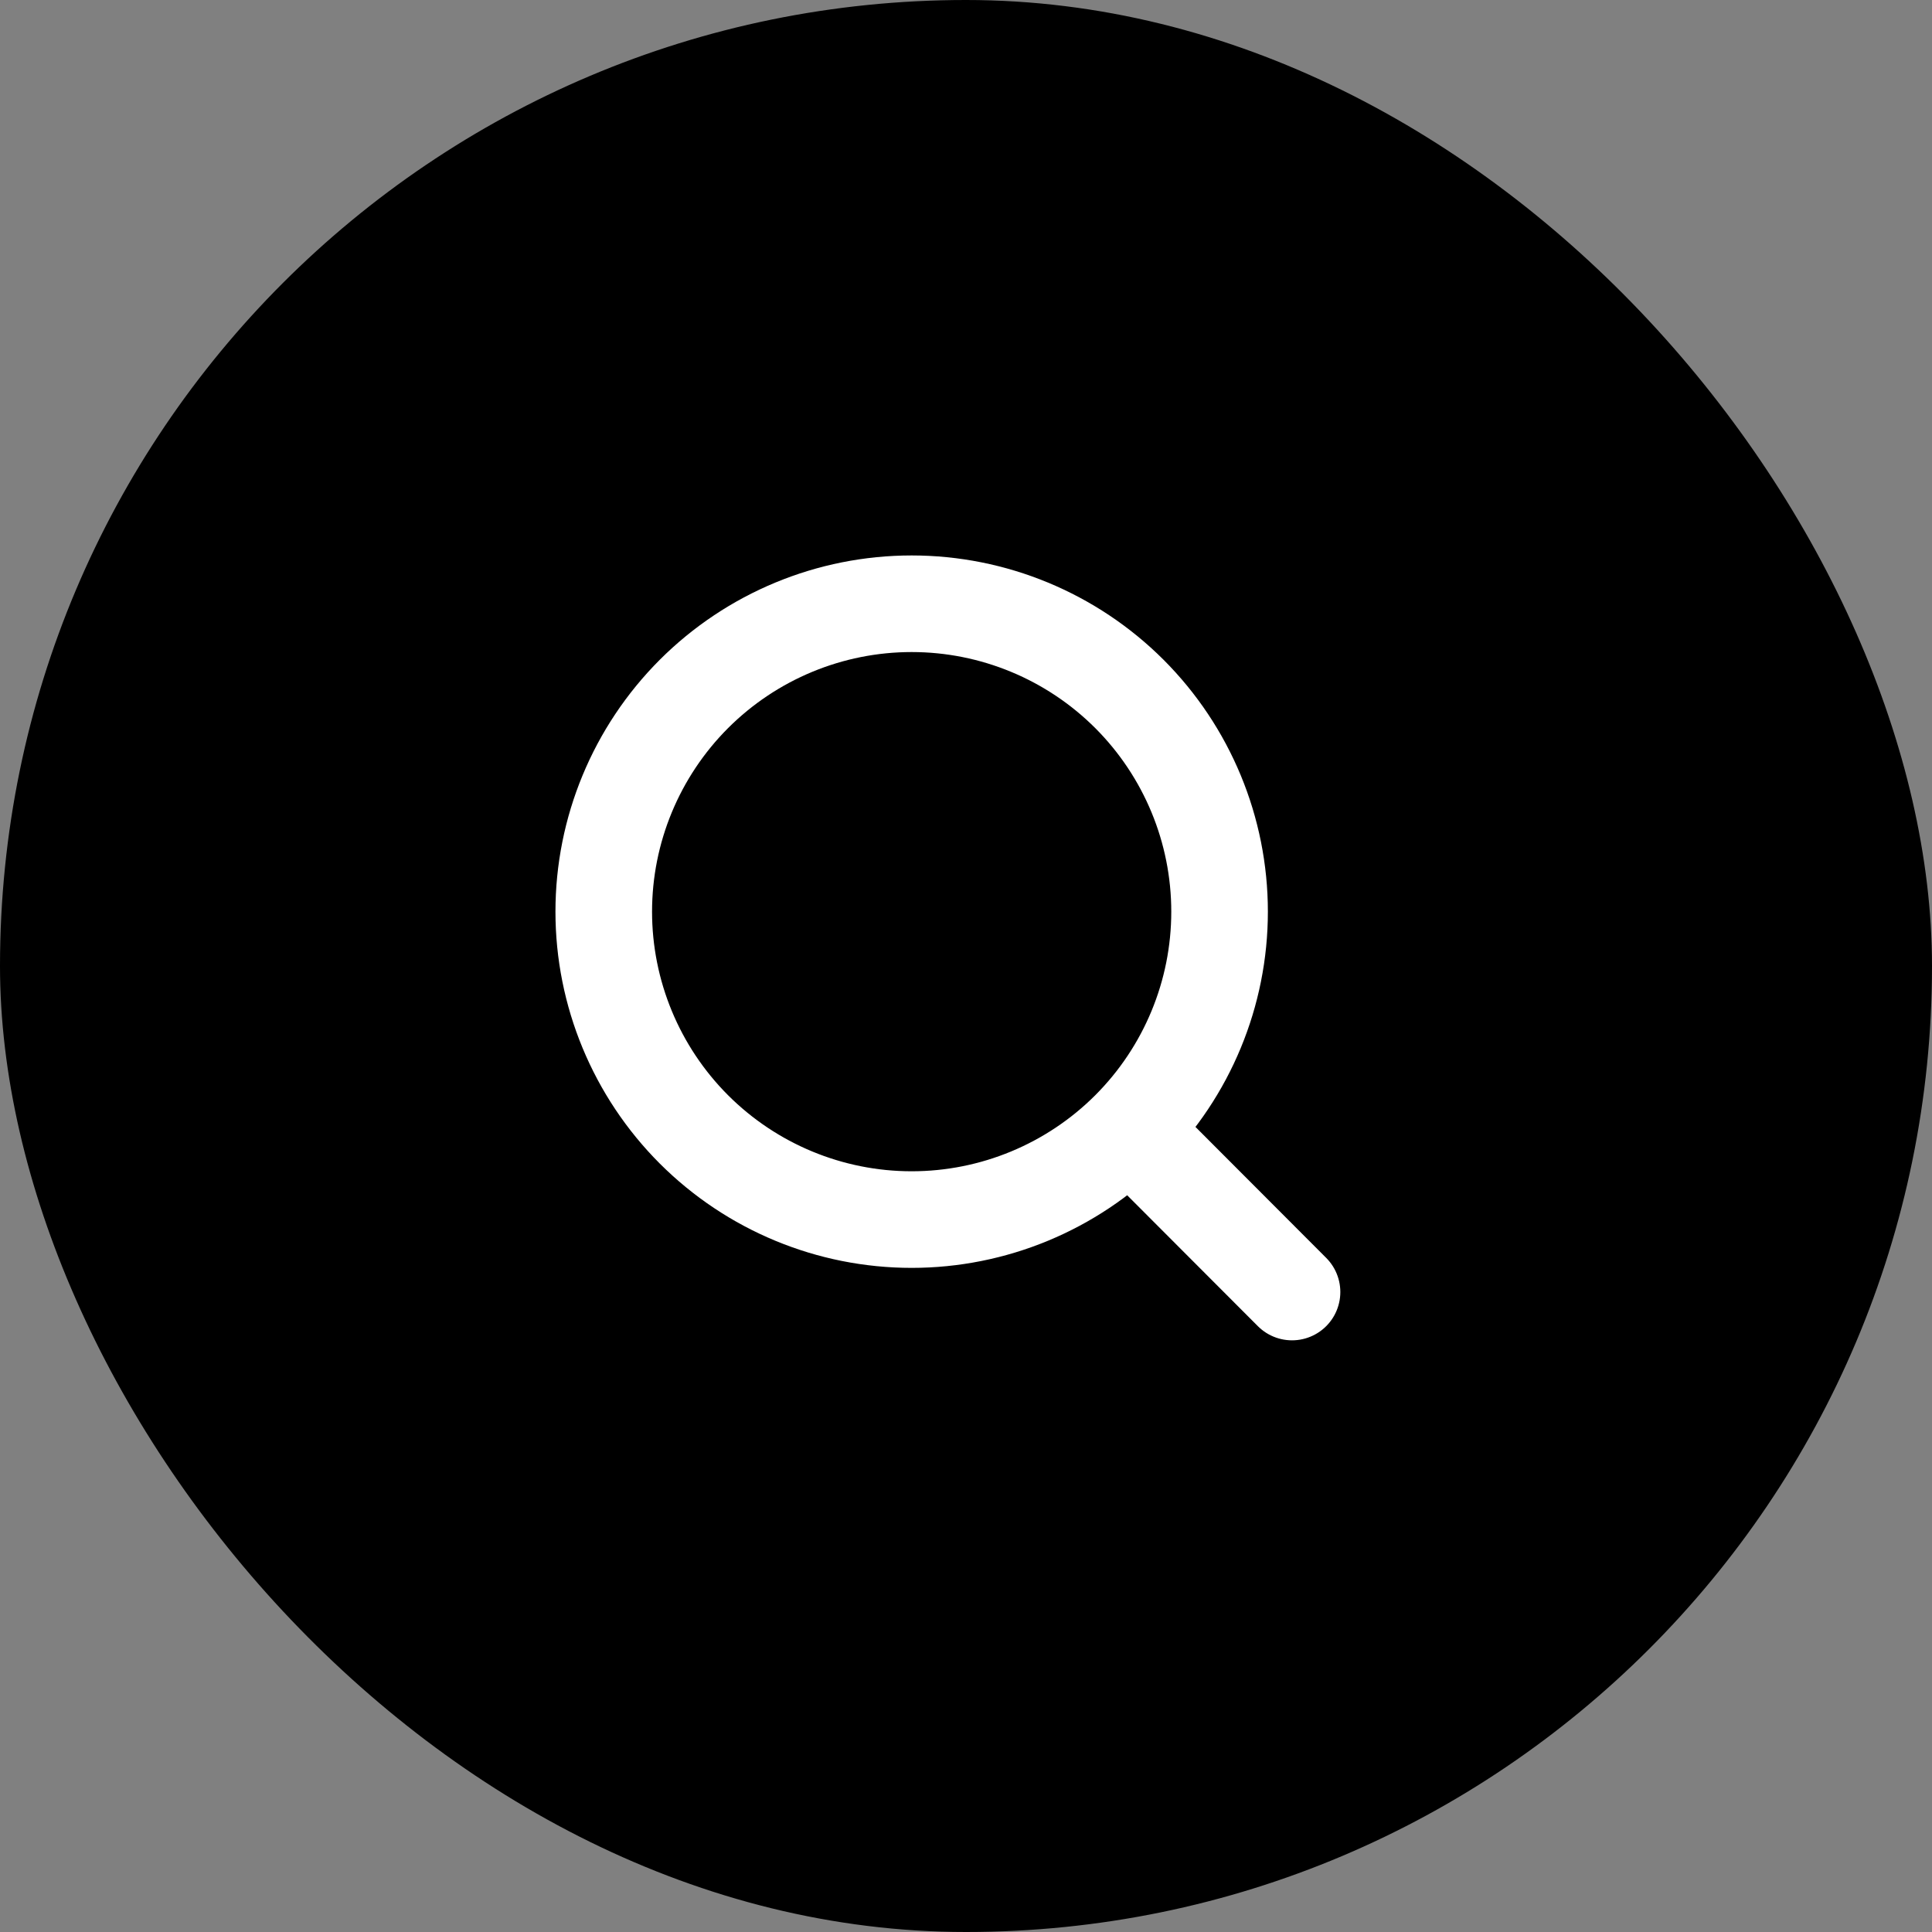 <svg width="40" height="40" viewBox="0 0 40 40" fill="none" xmlns="http://www.w3.org/2000/svg">
<rect x="0" y="0" width="40" height="40" fill="#808080" stroke="none"/>
<rect width="40" height="40" rx="20" fill="#E58411" style="fill:#E58411;fill:color(display-p3 0.9 0.517 0.068);fill-opacity:1;"/>
<path d="M26.75 26.75L23.386 23.38M25.25 18.875C25.25 20.566 24.578 22.187 23.383 23.383C22.187 24.578 20.566 25.25 18.875 25.25C17.184 25.25 15.563 24.578 14.367 23.383C13.172 22.187 12.5 20.566 12.5 18.875C12.5 17.184 13.172 15.563 14.367 14.367C15.563 13.172 17.184 12.5 18.875 12.5C20.566 12.5 22.187 13.172 23.383 14.367C24.578 15.563 25.25 17.184 25.25 18.875Z" stroke="white" style="stroke:white;stroke-opacity:1;" stroke-width="2" stroke-linecap="round"/>
</svg>
